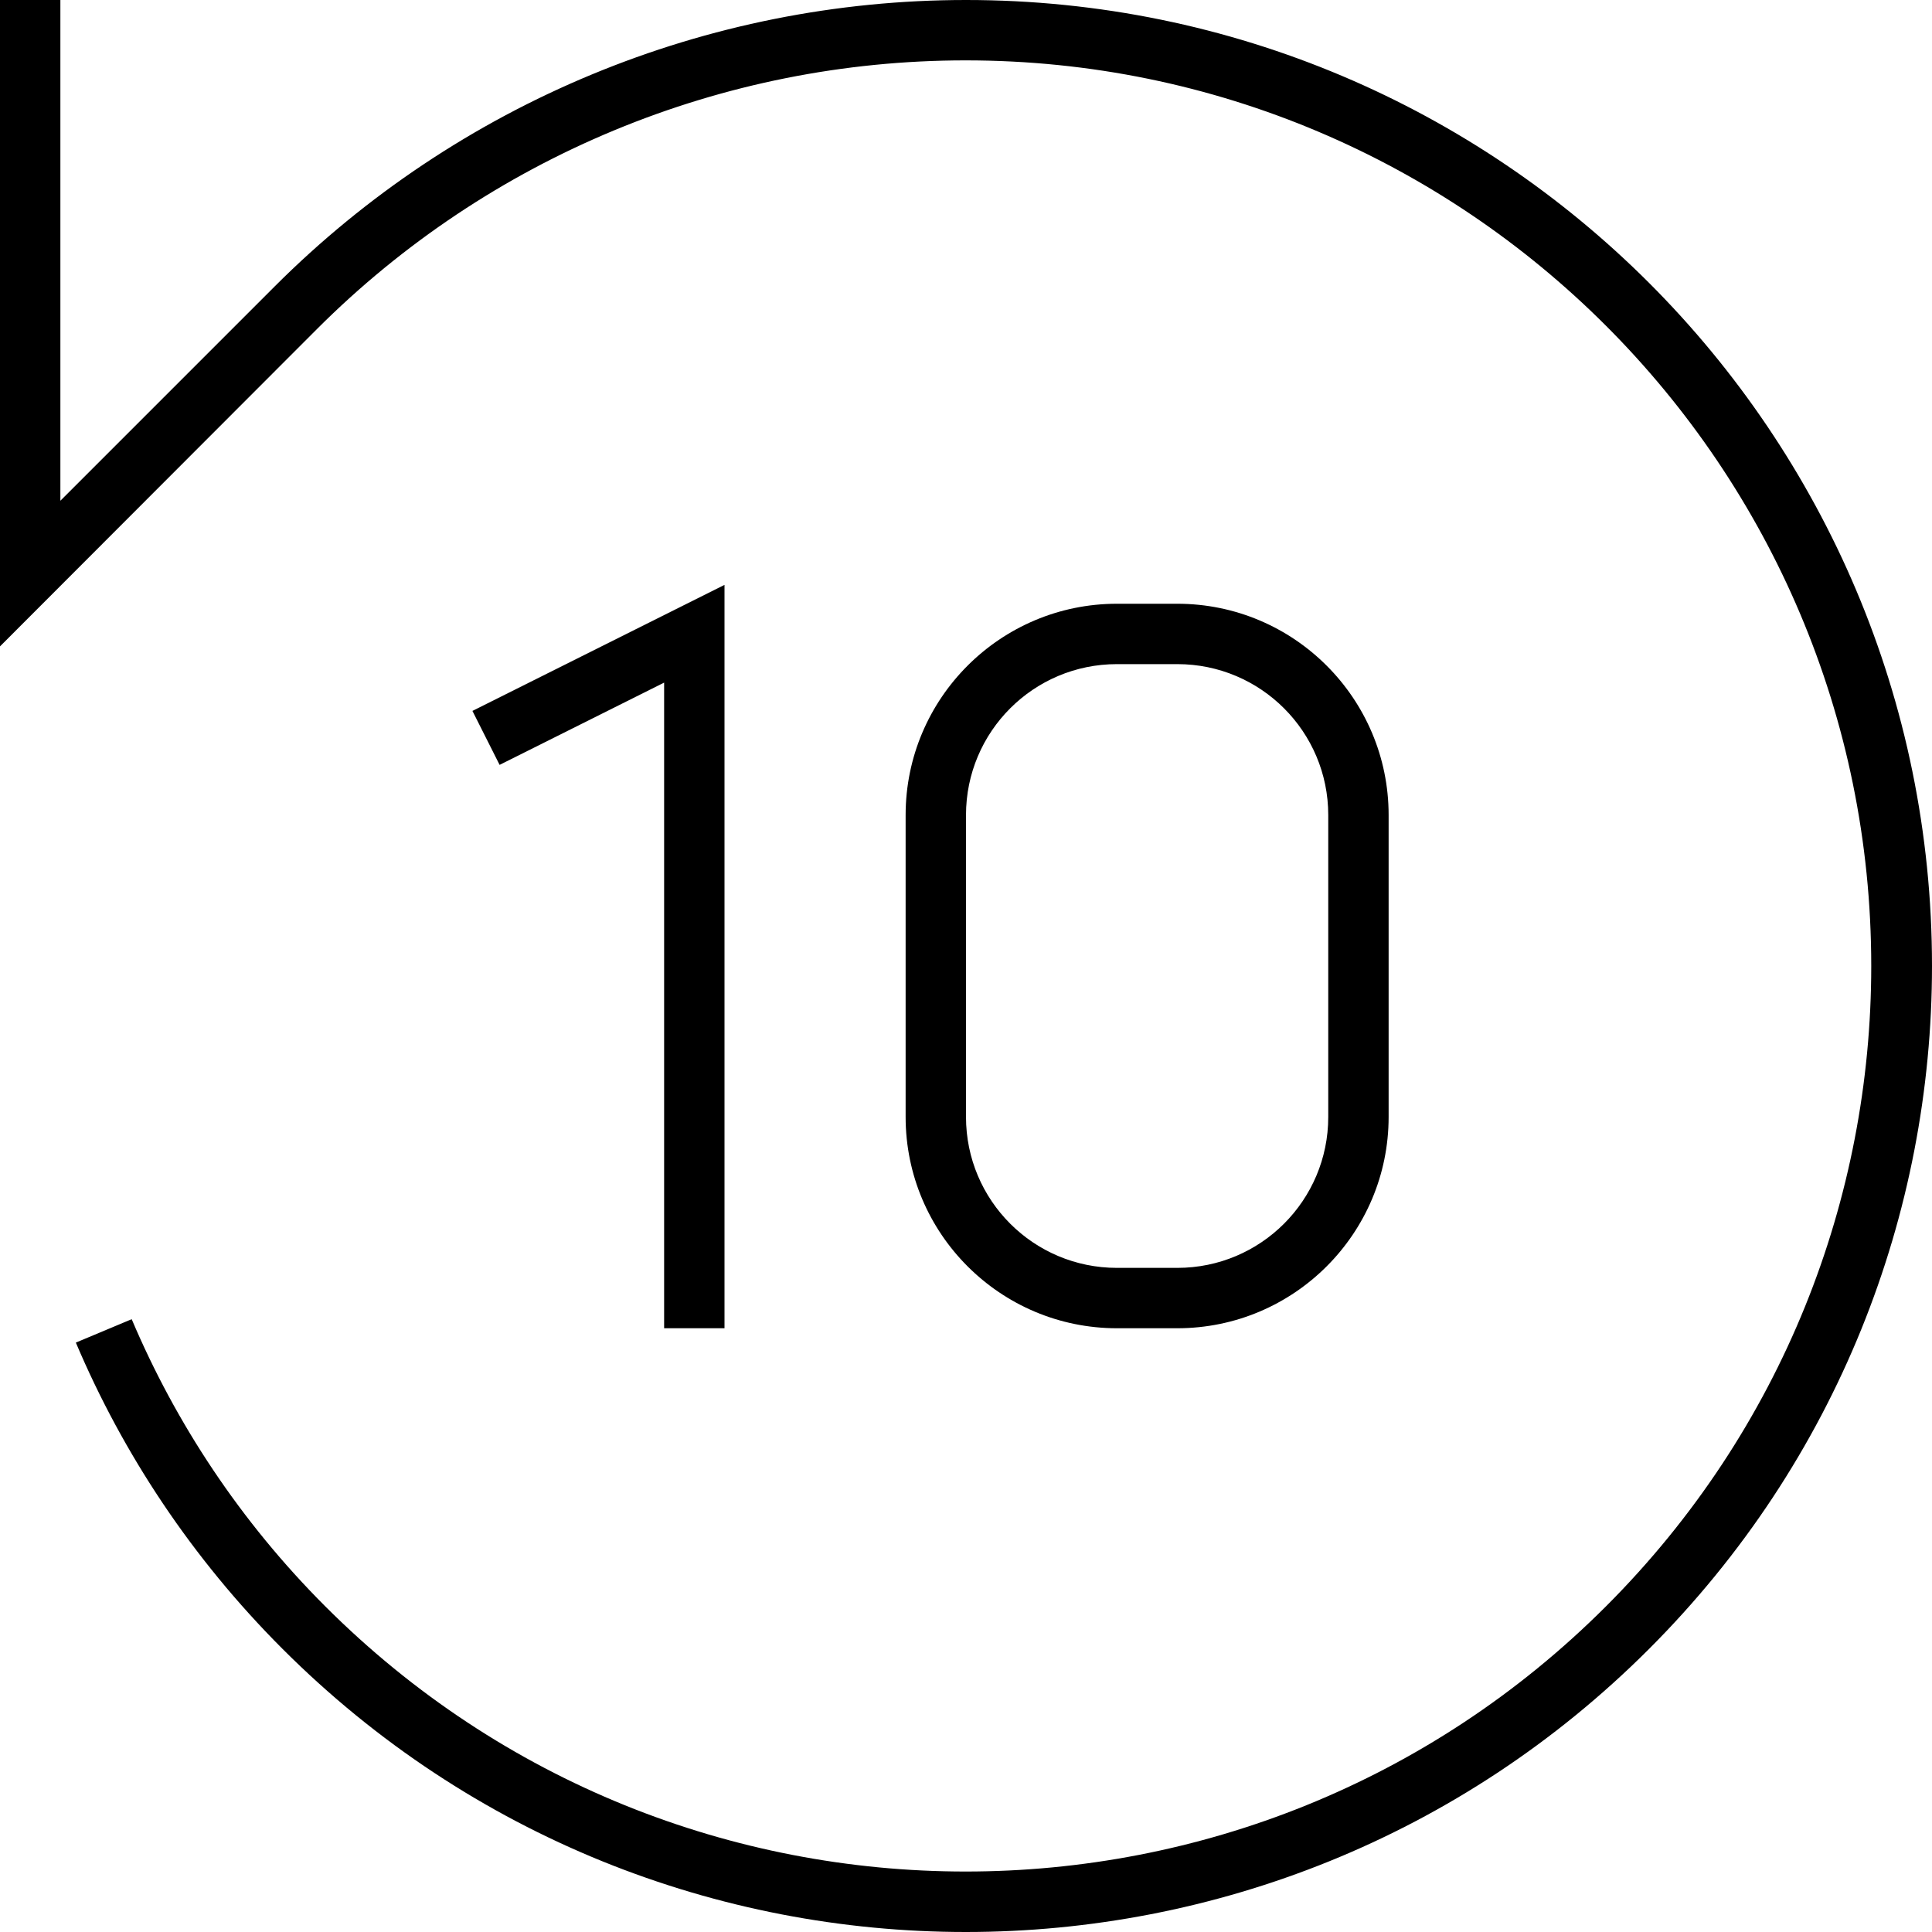 <svg fill="currentColor" xmlns="http://www.w3.org/2000/svg" viewBox="0 0 512 512"><!--! Font Awesome Pro 7.1.0 by @fontawesome - https://fontawesome.com License - https://fontawesome.com/license (Commercial License) Copyright 2025 Fonticons, Inc. --><path opacity=".4" fill="currentColor" d=""/><path fill="currentColor" d="M16 132.7L72.8 75.9c48.6-48.6 114.5-75.9 183.2-75.9 141.4 0 256 114.6 256 256 0 65.5-25 131-75 181-100 100-262.1 100-362.1 0-24-24-42.3-51.7-54.8-81.2l14.8-6.2c11.7 27.6 28.8 53.6 51.3 76.1 93.7 93.7 245.7 93.7 339.4 0 46.9-46.9 70.3-108.3 70.3-169.7 0-132.5-107.5-240-240-240-64.5 0-126.3 25.6-171.9 71.2L0 171.3 0 0 16 0 16 132.7zM192 352l-16 0 0-171.1-43.6 21.8-7.2-14.3 7.2-3.6 59.6-29.8 0 196.9zM312 160c30.9 0 56 25.1 56 56l0 80c0 30.9-25.1 56-56 56l-16 0c-30.9 0-56-25.1-56-56l0-80c0-30.9 25.1-56 56-56l16 0zm-16 16c-22.1 0-40 17.9-40 40l0 80c0 22.1 17.9 40 40 40l16 0c22.1 0 40-17.9 40-40l0-80c0-22.1-17.9-40-40-40l-16 0z"/></svg>